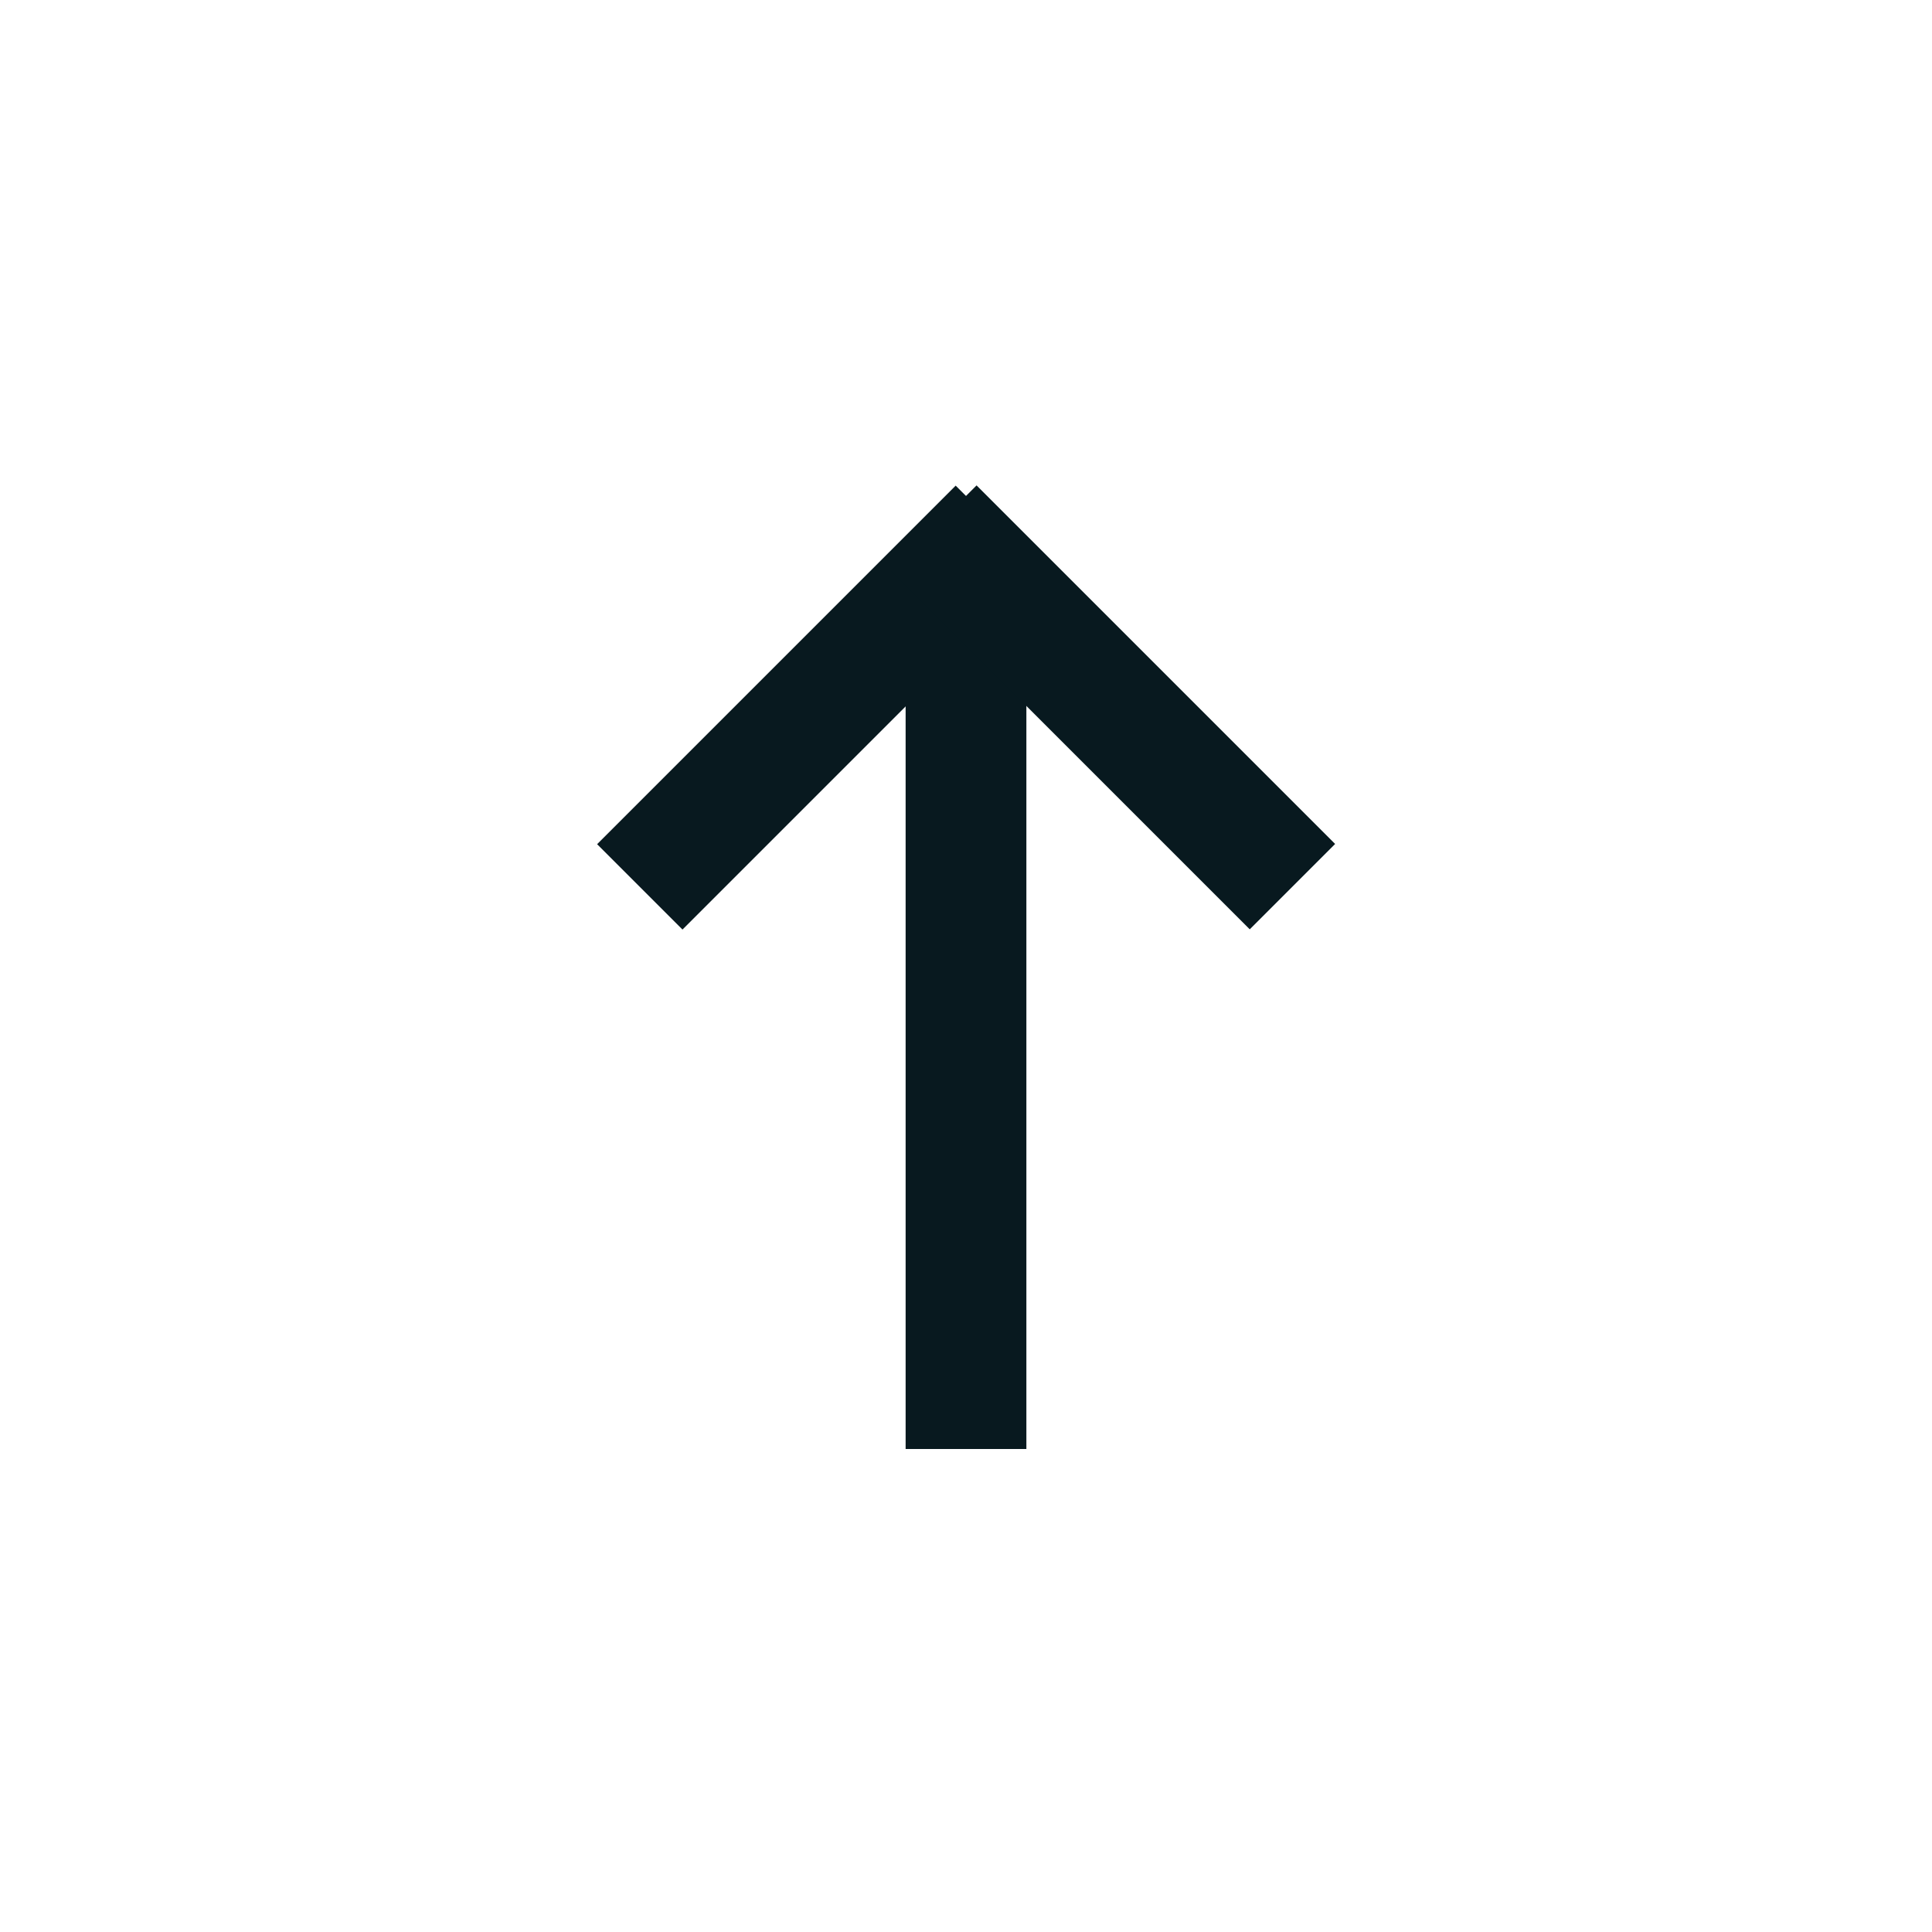 <?xml version="1.0" encoding="utf-8"?>
<!-- Generator: Adobe Illustrator 28.1.0, SVG Export Plug-In . SVG Version: 6.00 Build 0)  -->
<svg version="1.1" id="power_grey" xmlns="http://www.w3.org/2000/svg" xmlns:xlink="http://www.w3.org/1999/xlink" x="0px" y="0px"
	 viewBox="0 0 16 16" style="enable-background:new 0 0 16 16;" xml:space="preserve">
<style type="text/css">
	.st0{fill:#08191F;}
	.st1{clip-path:url(#SVGID_00000042736295057383531990000003279813801445330572_);}
	.st2{fill-rule:evenodd;clip-rule:evenodd;fill:#08191F;}
</style>
<g>
	<rect x="7.5" y="5" class="st0" width="1" height="7"/>
</g>
<g>
	<rect x="6.4" y="3.7" transform="matrix(-0.707 -0.707 0.707 -0.707 7.561 14.839)" class="st0" width="1" height="4.2"/>
</g>
<g>
	<rect x="8.6" y="3.7" transform="matrix(-0.707 0.707 -0.707 -0.707 19.753 3.525)" class="st0" width="1" height="4.2"/>
</g>
</svg>
